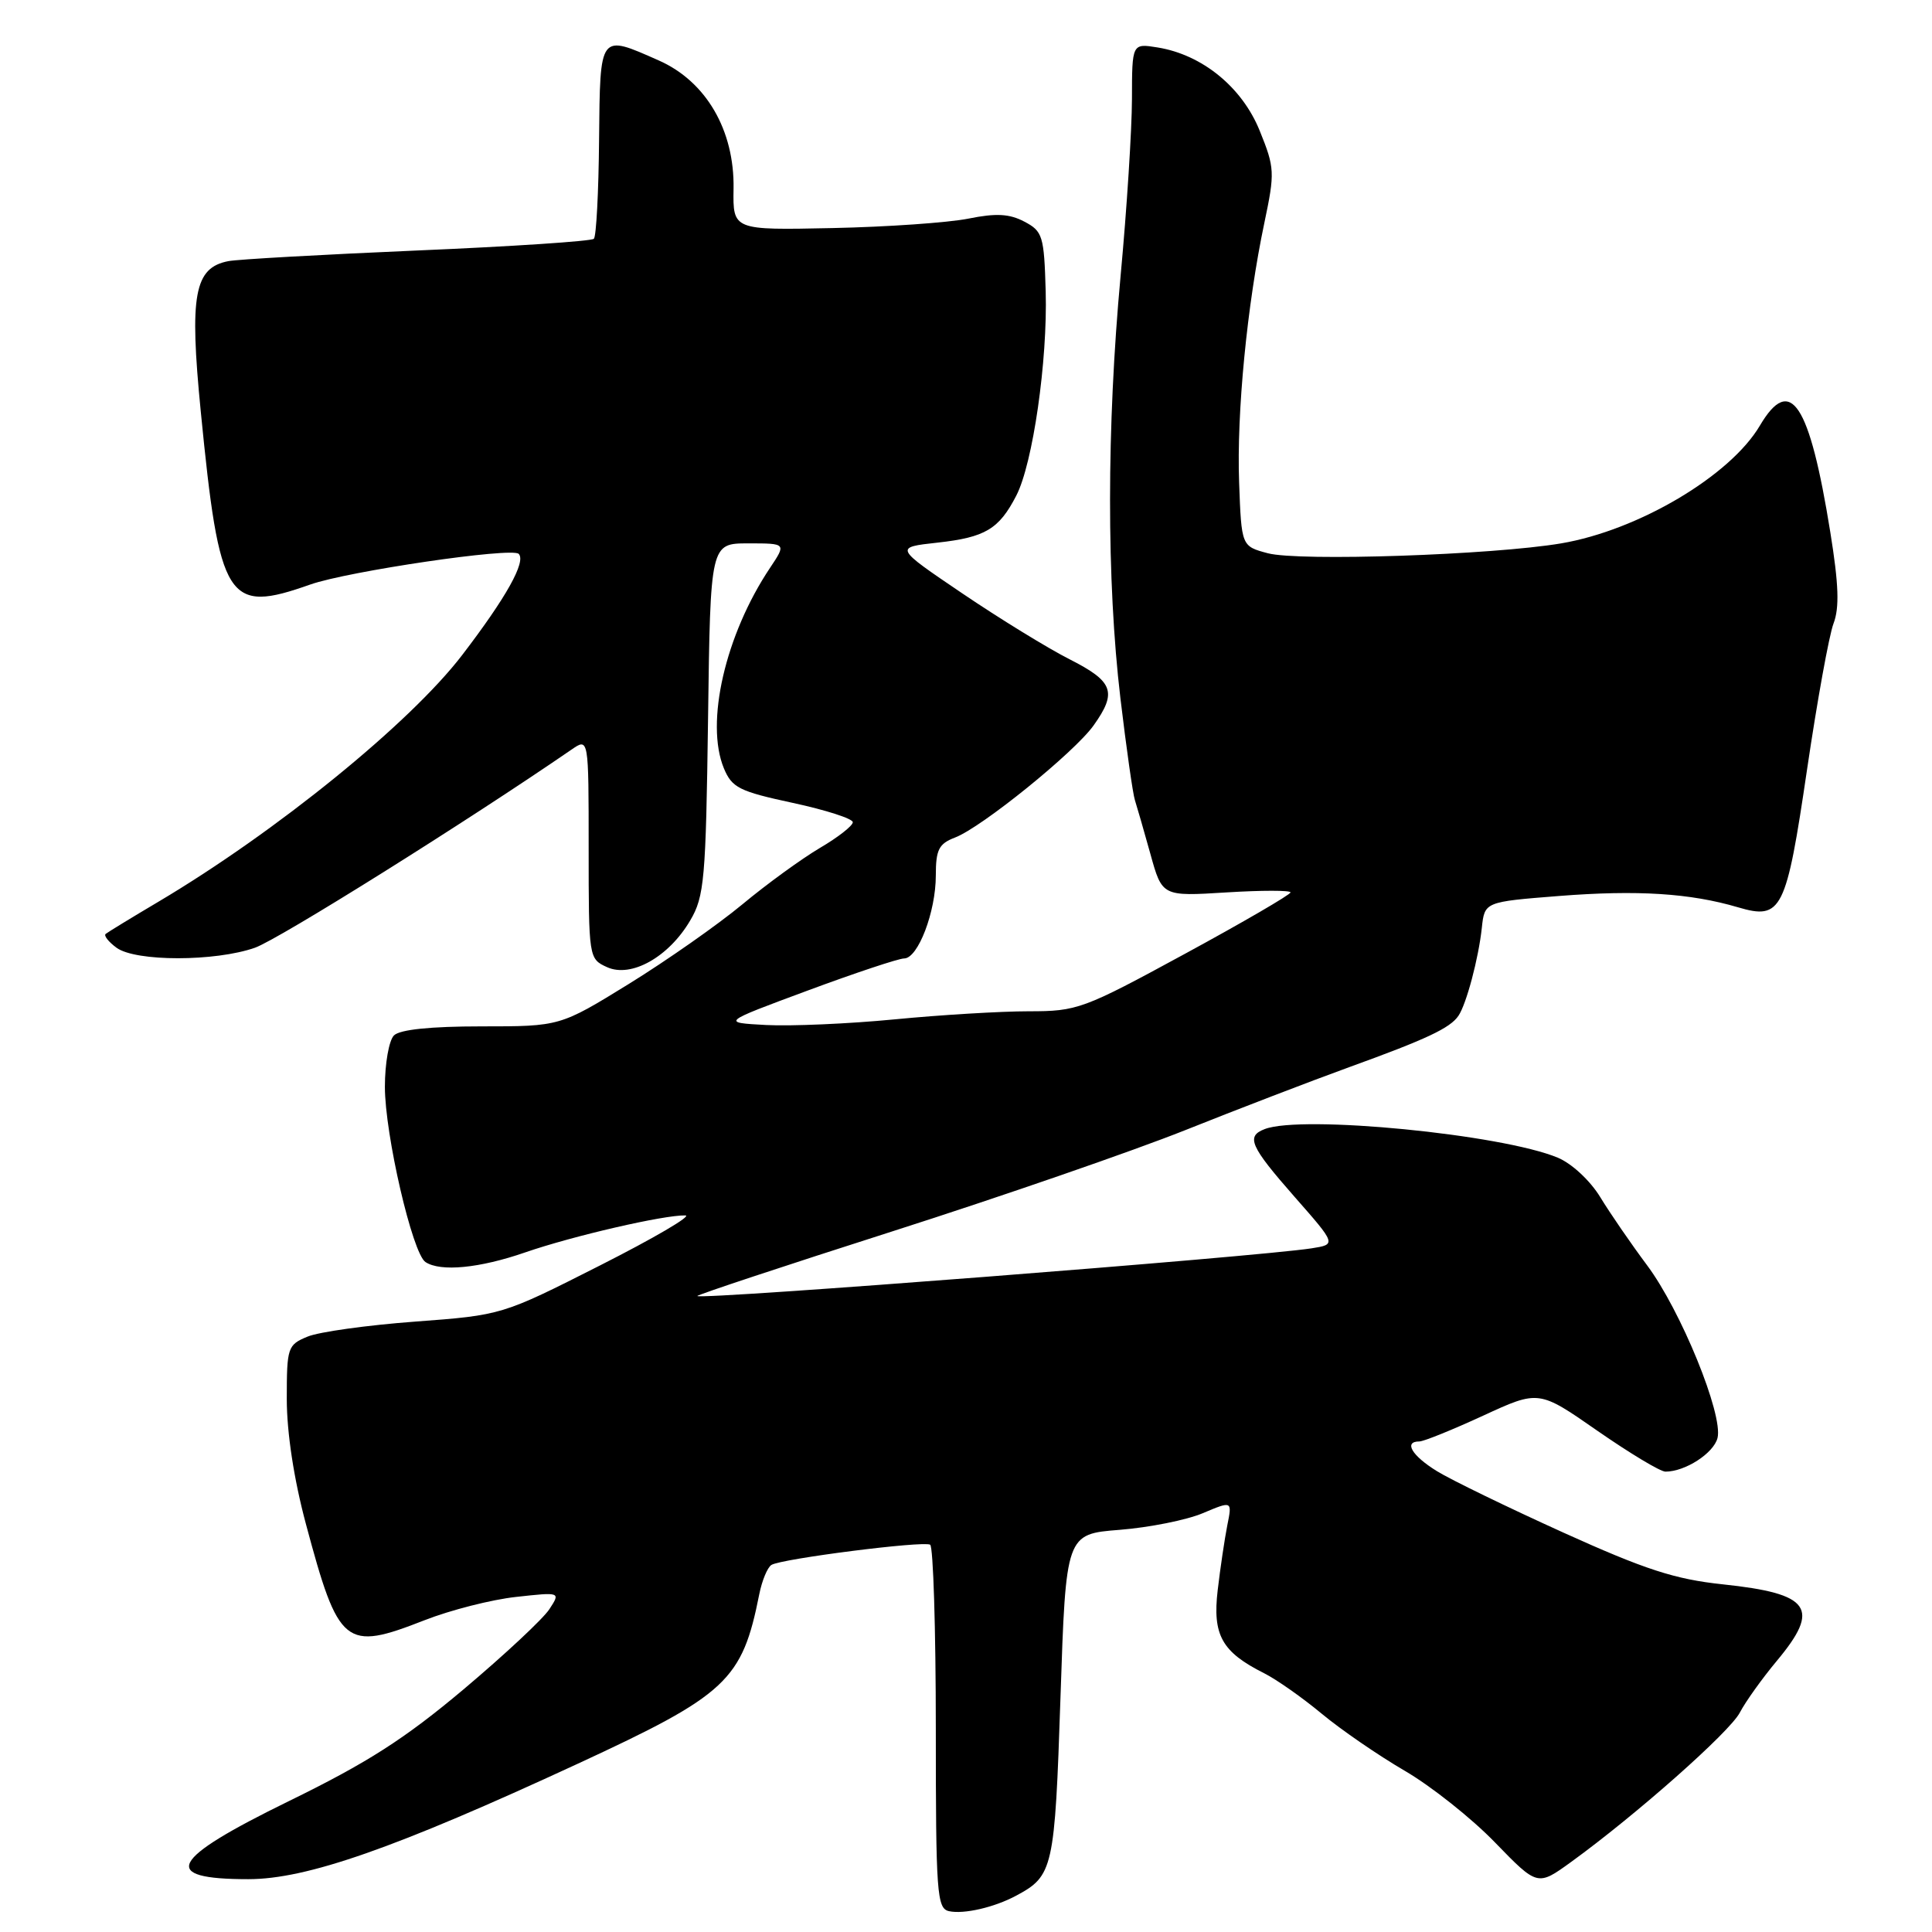 <?xml version="1.0" encoding="UTF-8" standalone="no"?>
<!DOCTYPE svg PUBLIC "-//W3C//DTD SVG 1.1//EN" "http://www.w3.org/Graphics/SVG/1.1/DTD/svg11.dtd" >
<svg xmlns="http://www.w3.org/2000/svg" xmlns:xlink="http://www.w3.org/1999/xlink" version="1.1" viewBox="0 0 256 256">
 <g >
 <path fill="currentColor"
d=" M 134.62 251.20 C 139.56 248.56 139.76 247.69 140.52 224.89 C 141.24 203.27 141.24 203.27 148.37 202.71 C 152.29 202.40 157.25 201.41 159.39 200.50 C 163.28 198.86 163.28 198.86 162.62 202.13 C 162.27 203.92 161.69 207.79 161.35 210.71 C 160.65 216.66 161.90 218.90 167.50 221.71 C 169.15 222.54 172.59 224.96 175.14 227.08 C 177.69 229.20 182.64 232.60 186.14 234.64 C 189.64 236.68 195.03 240.96 198.11 244.15 C 203.73 249.94 203.73 249.94 208.18 246.72 C 216.79 240.48 229.22 229.48 230.54 226.92 C 231.28 225.50 233.48 222.42 235.44 220.07 C 241.28 213.08 239.92 211.16 228.25 209.93 C 221.94 209.26 218.01 207.99 207.14 203.07 C 199.79 199.74 192.25 196.08 190.39 194.93 C 187.07 192.88 185.96 191.00 188.07 191.00 C 188.65 191.00 192.45 189.46 196.51 187.59 C 203.90 184.18 203.90 184.18 211.67 189.59 C 215.95 192.56 220.00 195.00 220.68 195.00 C 223.30 195.00 227.07 192.56 227.58 190.54 C 228.35 187.45 222.73 173.66 218.25 167.66 C 216.13 164.82 213.34 160.76 212.05 158.64 C 210.71 156.44 208.28 154.18 206.42 153.40 C 198.99 150.30 172.52 147.71 167.58 149.61 C 165.07 150.57 165.64 151.87 171.54 158.59 C 177.08 164.89 177.08 164.89 173.79 165.41 C 166.49 166.54 92.91 172.25 92.40 171.73 C 92.28 171.60 103.95 167.73 118.34 163.13 C 132.73 158.53 150.12 152.51 157.00 149.77 C 163.88 147.02 173.67 143.26 178.76 141.41 C 189.04 137.69 192.14 136.23 193.25 134.60 C 194.30 133.06 195.91 127.02 196.35 122.94 C 196.72 119.50 196.72 119.50 206.61 118.72 C 216.97 117.91 223.94 118.35 230.29 120.22 C 236.08 121.93 236.68 120.74 239.45 101.92 C 240.79 92.86 242.36 84.17 242.95 82.62 C 243.75 80.53 243.64 77.43 242.53 70.55 C 239.77 53.38 237.24 49.54 233.19 56.40 C 229.27 63.05 217.08 70.27 206.86 72.00 C 197.73 73.54 172.13 74.40 168.00 73.31 C 164.50 72.38 164.50 72.38 164.19 63.94 C 163.85 54.69 165.24 40.41 167.54 29.50 C 168.94 22.85 168.91 22.24 166.92 17.33 C 164.59 11.56 159.31 7.25 153.40 6.29 C 150.00 5.74 150.00 5.74 149.99 13.12 C 149.98 17.18 149.31 27.70 148.49 36.50 C 146.63 56.56 146.62 76.97 148.46 92.52 C 149.25 99.14 150.11 105.21 150.38 106.02 C 150.64 106.84 151.57 110.04 152.43 113.14 C 153.99 118.78 153.99 118.78 162.50 118.25 C 167.17 117.96 171.00 117.96 171.00 118.25 C 171.00 118.54 164.70 122.21 157.00 126.39 C 143.52 133.72 142.76 134.00 136.31 134.00 C 132.62 134.00 124.63 134.48 118.55 135.07 C 112.47 135.66 104.81 135.99 101.53 135.82 C 95.56 135.50 95.56 135.50 107.03 131.25 C 113.34 128.91 119.09 127.00 119.80 127.00 C 121.64 127.00 124.00 120.82 124.00 116.01 C 124.00 112.58 124.40 111.80 126.54 110.98 C 130.06 109.65 142.38 99.68 144.91 96.12 C 148.05 91.71 147.54 90.31 141.75 87.37 C 138.86 85.91 132.45 81.97 127.50 78.62 C 118.50 72.53 118.50 72.53 124.24 71.90 C 130.55 71.20 132.37 70.12 134.66 65.68 C 136.86 61.43 138.82 47.80 138.56 38.62 C 138.35 31.24 138.16 30.64 135.72 29.36 C 133.74 28.32 131.97 28.23 128.31 28.97 C 125.66 29.50 117.56 30.07 110.30 30.22 C 97.11 30.50 97.11 30.50 97.20 25.00 C 97.33 17.26 93.56 10.78 87.29 8.01 C 79.38 4.51 79.52 4.34 79.38 18.53 C 79.32 25.43 79.01 31.33 78.69 31.64 C 78.37 31.96 67.85 32.66 55.31 33.19 C 42.76 33.73 31.50 34.36 30.27 34.60 C 25.74 35.47 25.08 39.06 26.60 54.50 C 29.09 79.77 30.09 81.35 41.12 77.45 C 46.13 75.69 67.83 72.49 68.73 73.39 C 69.74 74.41 67.08 79.17 61.23 86.81 C 54.32 95.83 36.63 110.20 21.00 119.48 C 17.42 121.60 14.28 123.52 14.00 123.75 C 13.73 123.98 14.38 124.80 15.44 125.58 C 17.98 127.44 28.52 127.43 33.78 125.58 C 36.95 124.46 61.89 108.84 75.75 99.31 C 78.00 97.76 78.00 97.76 78.00 112.40 C 78.00 126.94 78.02 127.05 80.43 128.15 C 83.63 129.61 88.62 126.81 91.46 121.96 C 93.33 118.80 93.53 116.50 93.82 95.25 C 94.13 72.00 94.13 72.00 99.16 72.00 C 104.20 72.00 104.20 72.00 102.03 75.25 C 96.10 84.12 93.42 95.78 95.92 101.81 C 96.99 104.38 97.95 104.86 105.06 106.39 C 109.43 107.33 113.00 108.48 113.00 108.95 C 113.00 109.42 111.03 110.96 108.62 112.37 C 106.22 113.79 101.60 117.14 98.37 119.83 C 95.14 122.51 88.38 127.25 83.35 130.36 C 74.20 136.00 74.20 136.00 63.80 136.00 C 57.04 136.00 52.98 136.42 52.20 137.20 C 51.54 137.86 51.00 140.92 51.00 144.01 C 51.00 150.32 54.65 166.11 56.38 167.23 C 58.38 168.55 63.56 168.04 69.59 165.95 C 75.89 163.77 88.02 160.97 90.82 161.05 C 91.74 161.08 86.65 164.06 79.50 167.68 C 66.51 174.26 66.51 174.26 55.00 175.12 C 48.68 175.59 42.26 176.48 40.75 177.11 C 38.11 178.20 38.00 178.54 38.00 185.37 C 38.00 189.83 38.95 196.03 40.53 201.92 C 44.88 218.16 45.69 218.82 56.25 214.69 C 59.69 213.34 65.15 211.95 68.39 211.60 C 74.28 210.95 74.28 210.95 72.80 213.22 C 71.99 214.48 66.87 219.26 61.42 223.85 C 53.62 230.41 48.67 233.58 38.25 238.67 C 22.41 246.42 21.08 249.00 32.90 249.00 C 40.65 249.00 52.34 244.91 76.50 233.73 C 96.33 224.56 98.34 222.68 100.61 211.23 C 100.97 209.43 101.69 207.69 102.22 207.36 C 103.55 206.54 122.32 204.15 123.25 204.68 C 123.66 204.92 124.00 215.86 124.00 228.99 C 124.00 250.90 124.14 252.88 125.75 253.24 C 127.71 253.67 131.75 252.74 134.62 251.20 Z "/>
</g>
</svg>